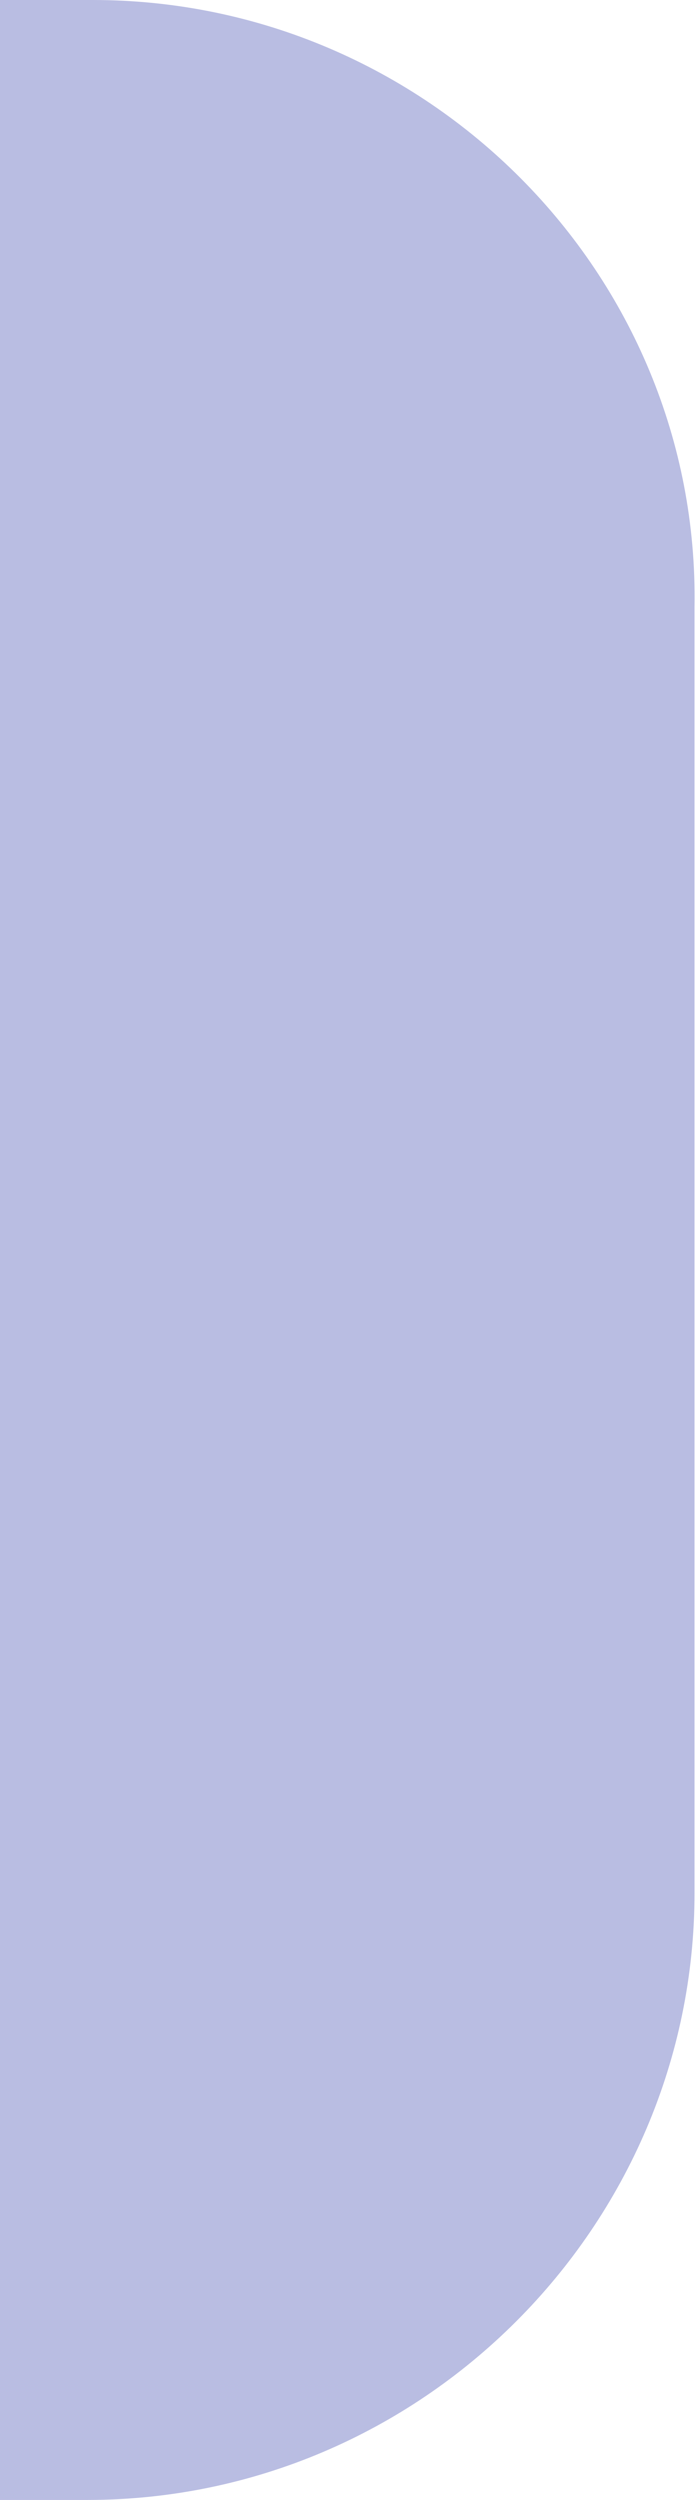 <?xml version="1.0" encoding="utf-8"?>
<!-- Generator: Adobe Illustrator 18.0.0, SVG Export Plug-In . SVG Version: 6.00 Build 0)  -->
<!DOCTYPE svg PUBLIC "-//W3C//DTD SVG 1.1//EN" "http://www.w3.org/Graphics/SVG/1.1/DTD/svg11.dtd">
<svg version="1.1" id="Layer_1" xmlns="http://www.w3.org/2000/svg" xmlns:xlink="http://www.w3.org/1999/xlink" x="0px" y="0px"
	 viewBox="0 0 12.8 45.7" enable-background="new 0 0 12.8 45.7" xml:space="preserve">
<path fill="#B9BDE2" d="M1.7,0H0v45.7h1.6c6.1,0,11.1-5,11.1-11.1V11.1C12.8,5,7.8,0,1.7,0z"/>
</svg>

